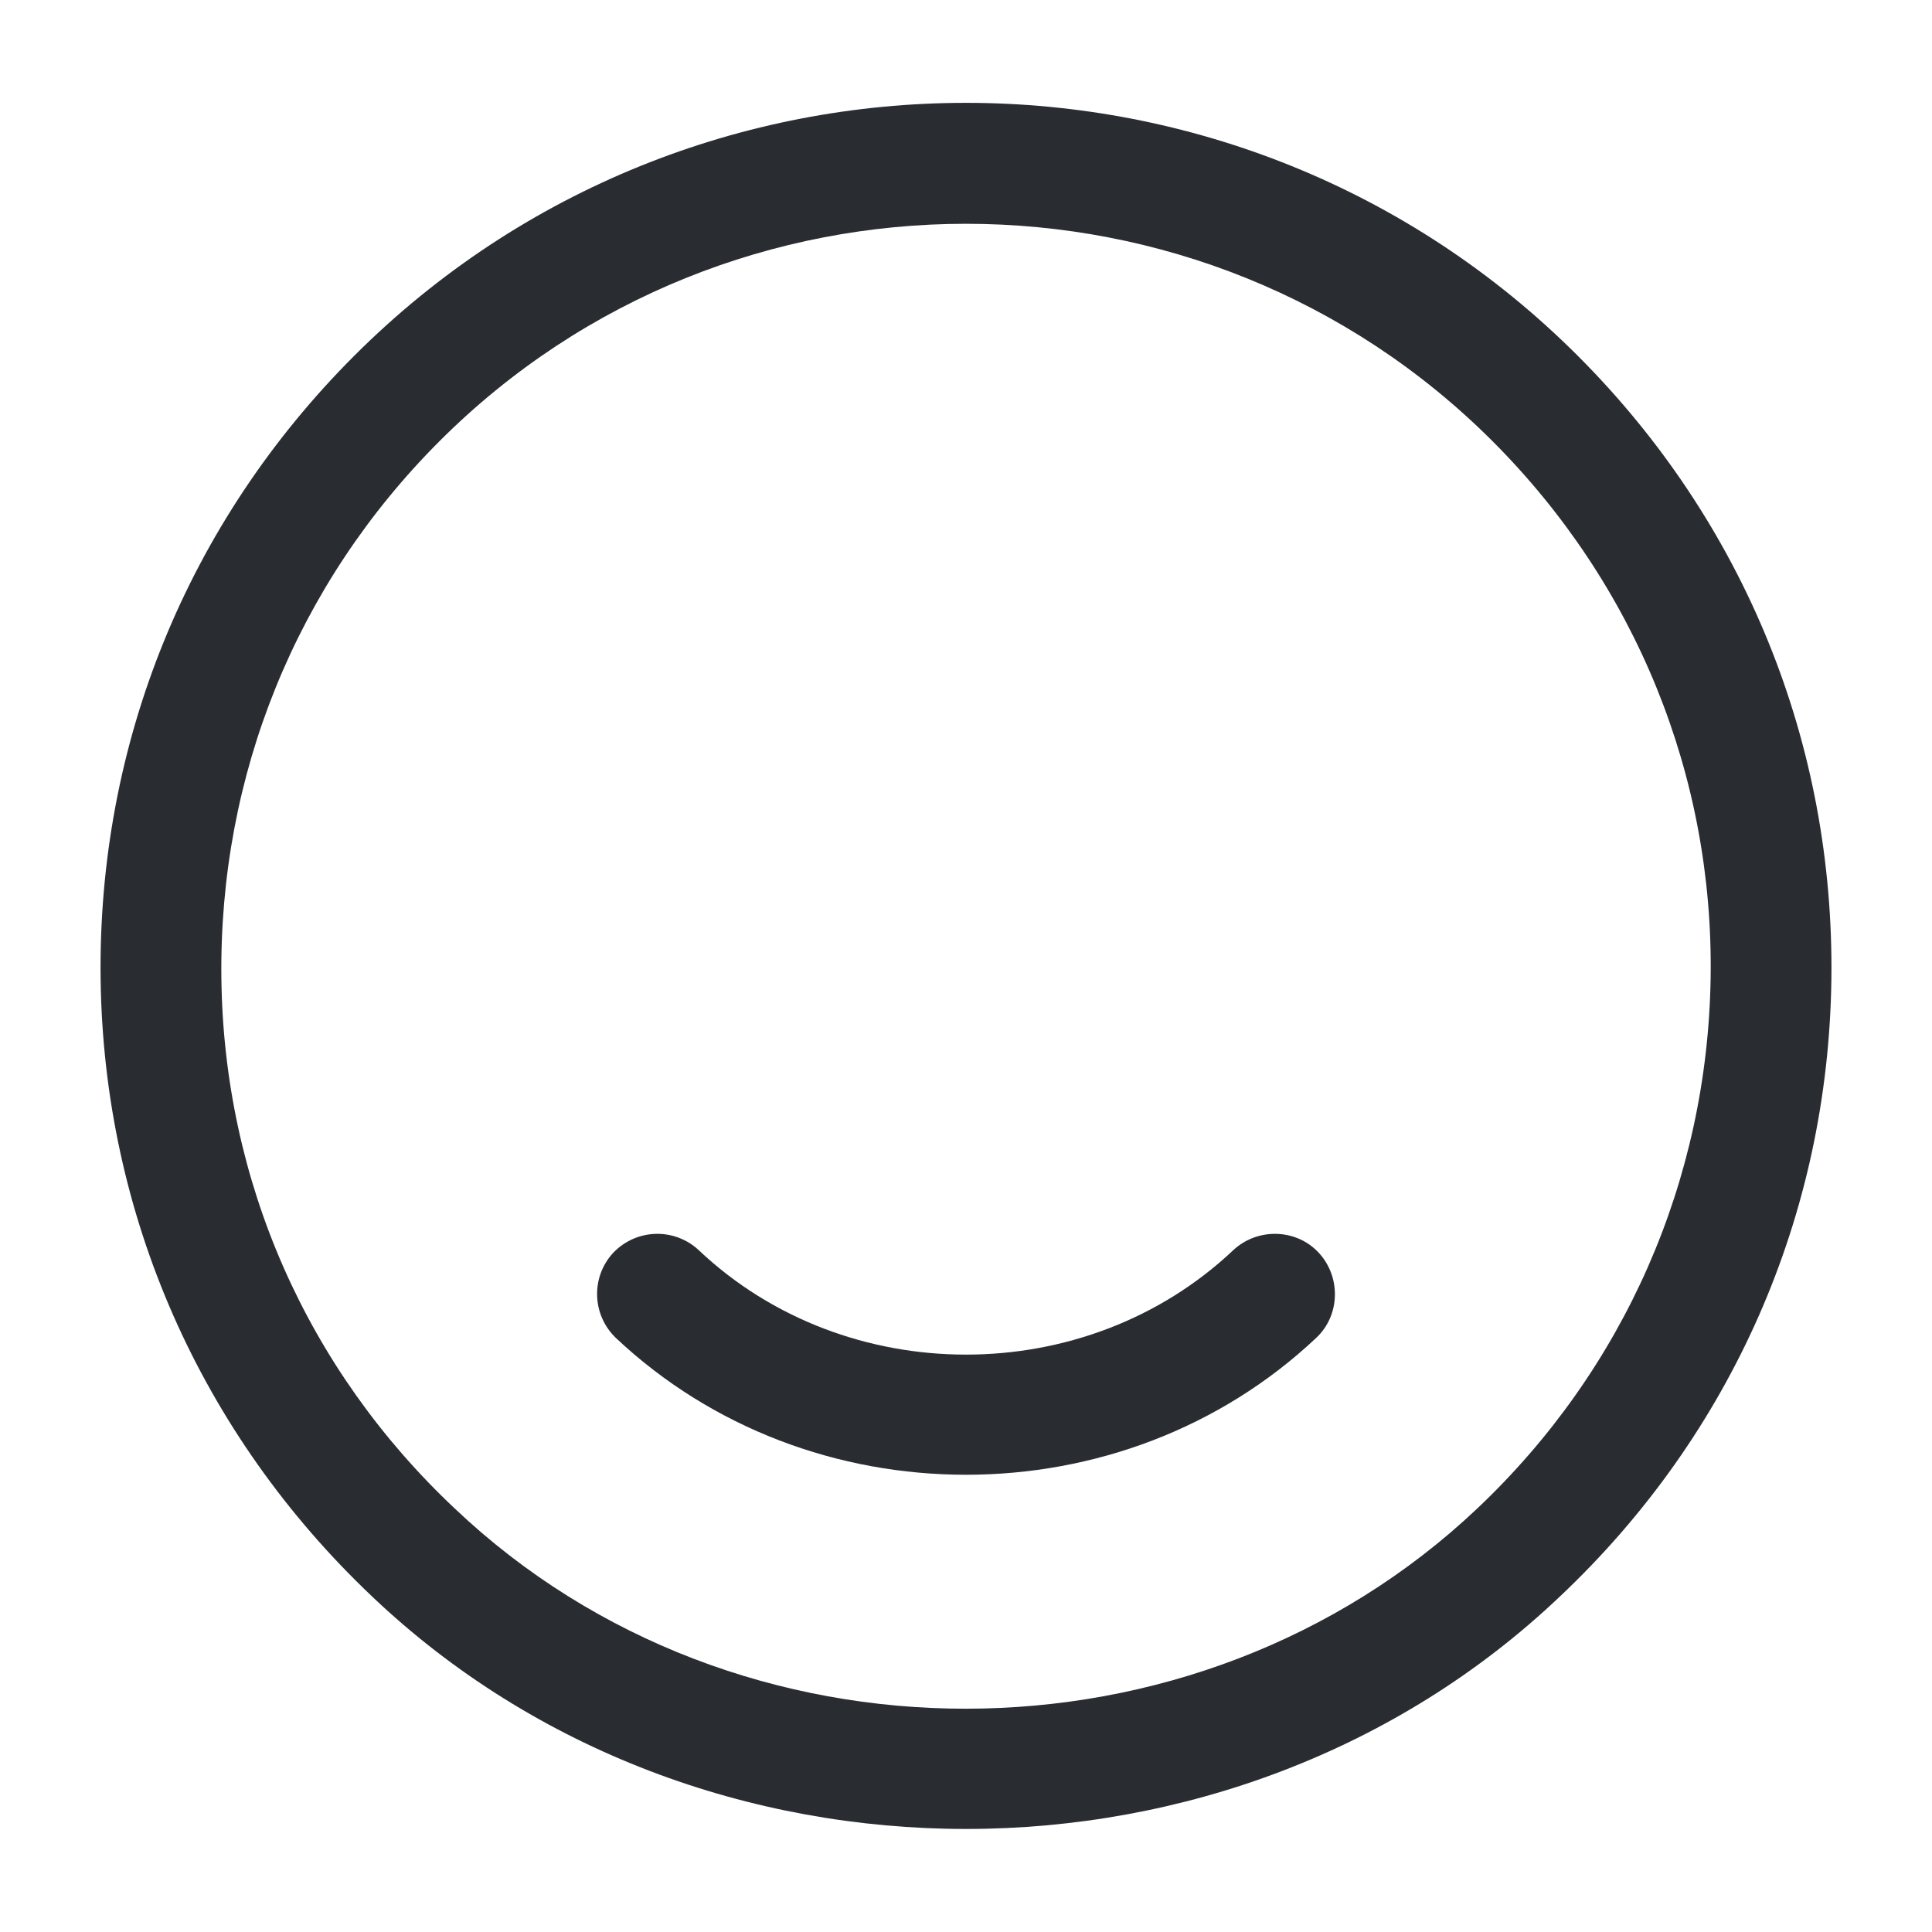 <svg width="24" height="24" viewBox="0 0 24 24" fill="none" xmlns="http://www.w3.org/2000/svg">
<path d="M12 22.72C9.33 22.72 6.65 21.76 4.62 19.83C2.49 17.81 1.29 15.09 1.25 12.17C1.21 9.24 2.33 6.49 4.4 4.42C8.59 0.23 15.41 0.23 19.6 4.42C21.67 6.49 22.79 9.24 22.75 12.17C22.71 15.1 21.51 17.82 19.38 19.83C17.35 21.76 14.67 22.72 12 22.72ZM12 2.78C9.63 2.78 7.26 3.68 5.46 5.48C3.68 7.26 2.72 9.63 2.75 12.15C2.78 14.67 3.81 17.01 5.65 18.74C9.15 22.06 14.85 22.05 18.35 18.74C20.18 17.01 21.21 14.66 21.25 12.15C21.29 9.64 20.32 7.26 18.54 5.48C16.74 3.68 14.37 2.78 12 2.78Z" fill="#292D32"/>
<path d="M12 18.32C10.42 18.32 8.85 17.75 7.65 16.62C7.35 16.33 7.34 15.86 7.62 15.56C7.91 15.26 8.38 15.25 8.68 15.53C10.51 17.26 13.49 17.26 15.32 15.53C15.62 15.25 16.1 15.26 16.38 15.56C16.66 15.86 16.65 16.34 16.35 16.62C15.15 17.75 13.58 18.32 12 18.32Z" fill="#292D32"/>
</svg>
